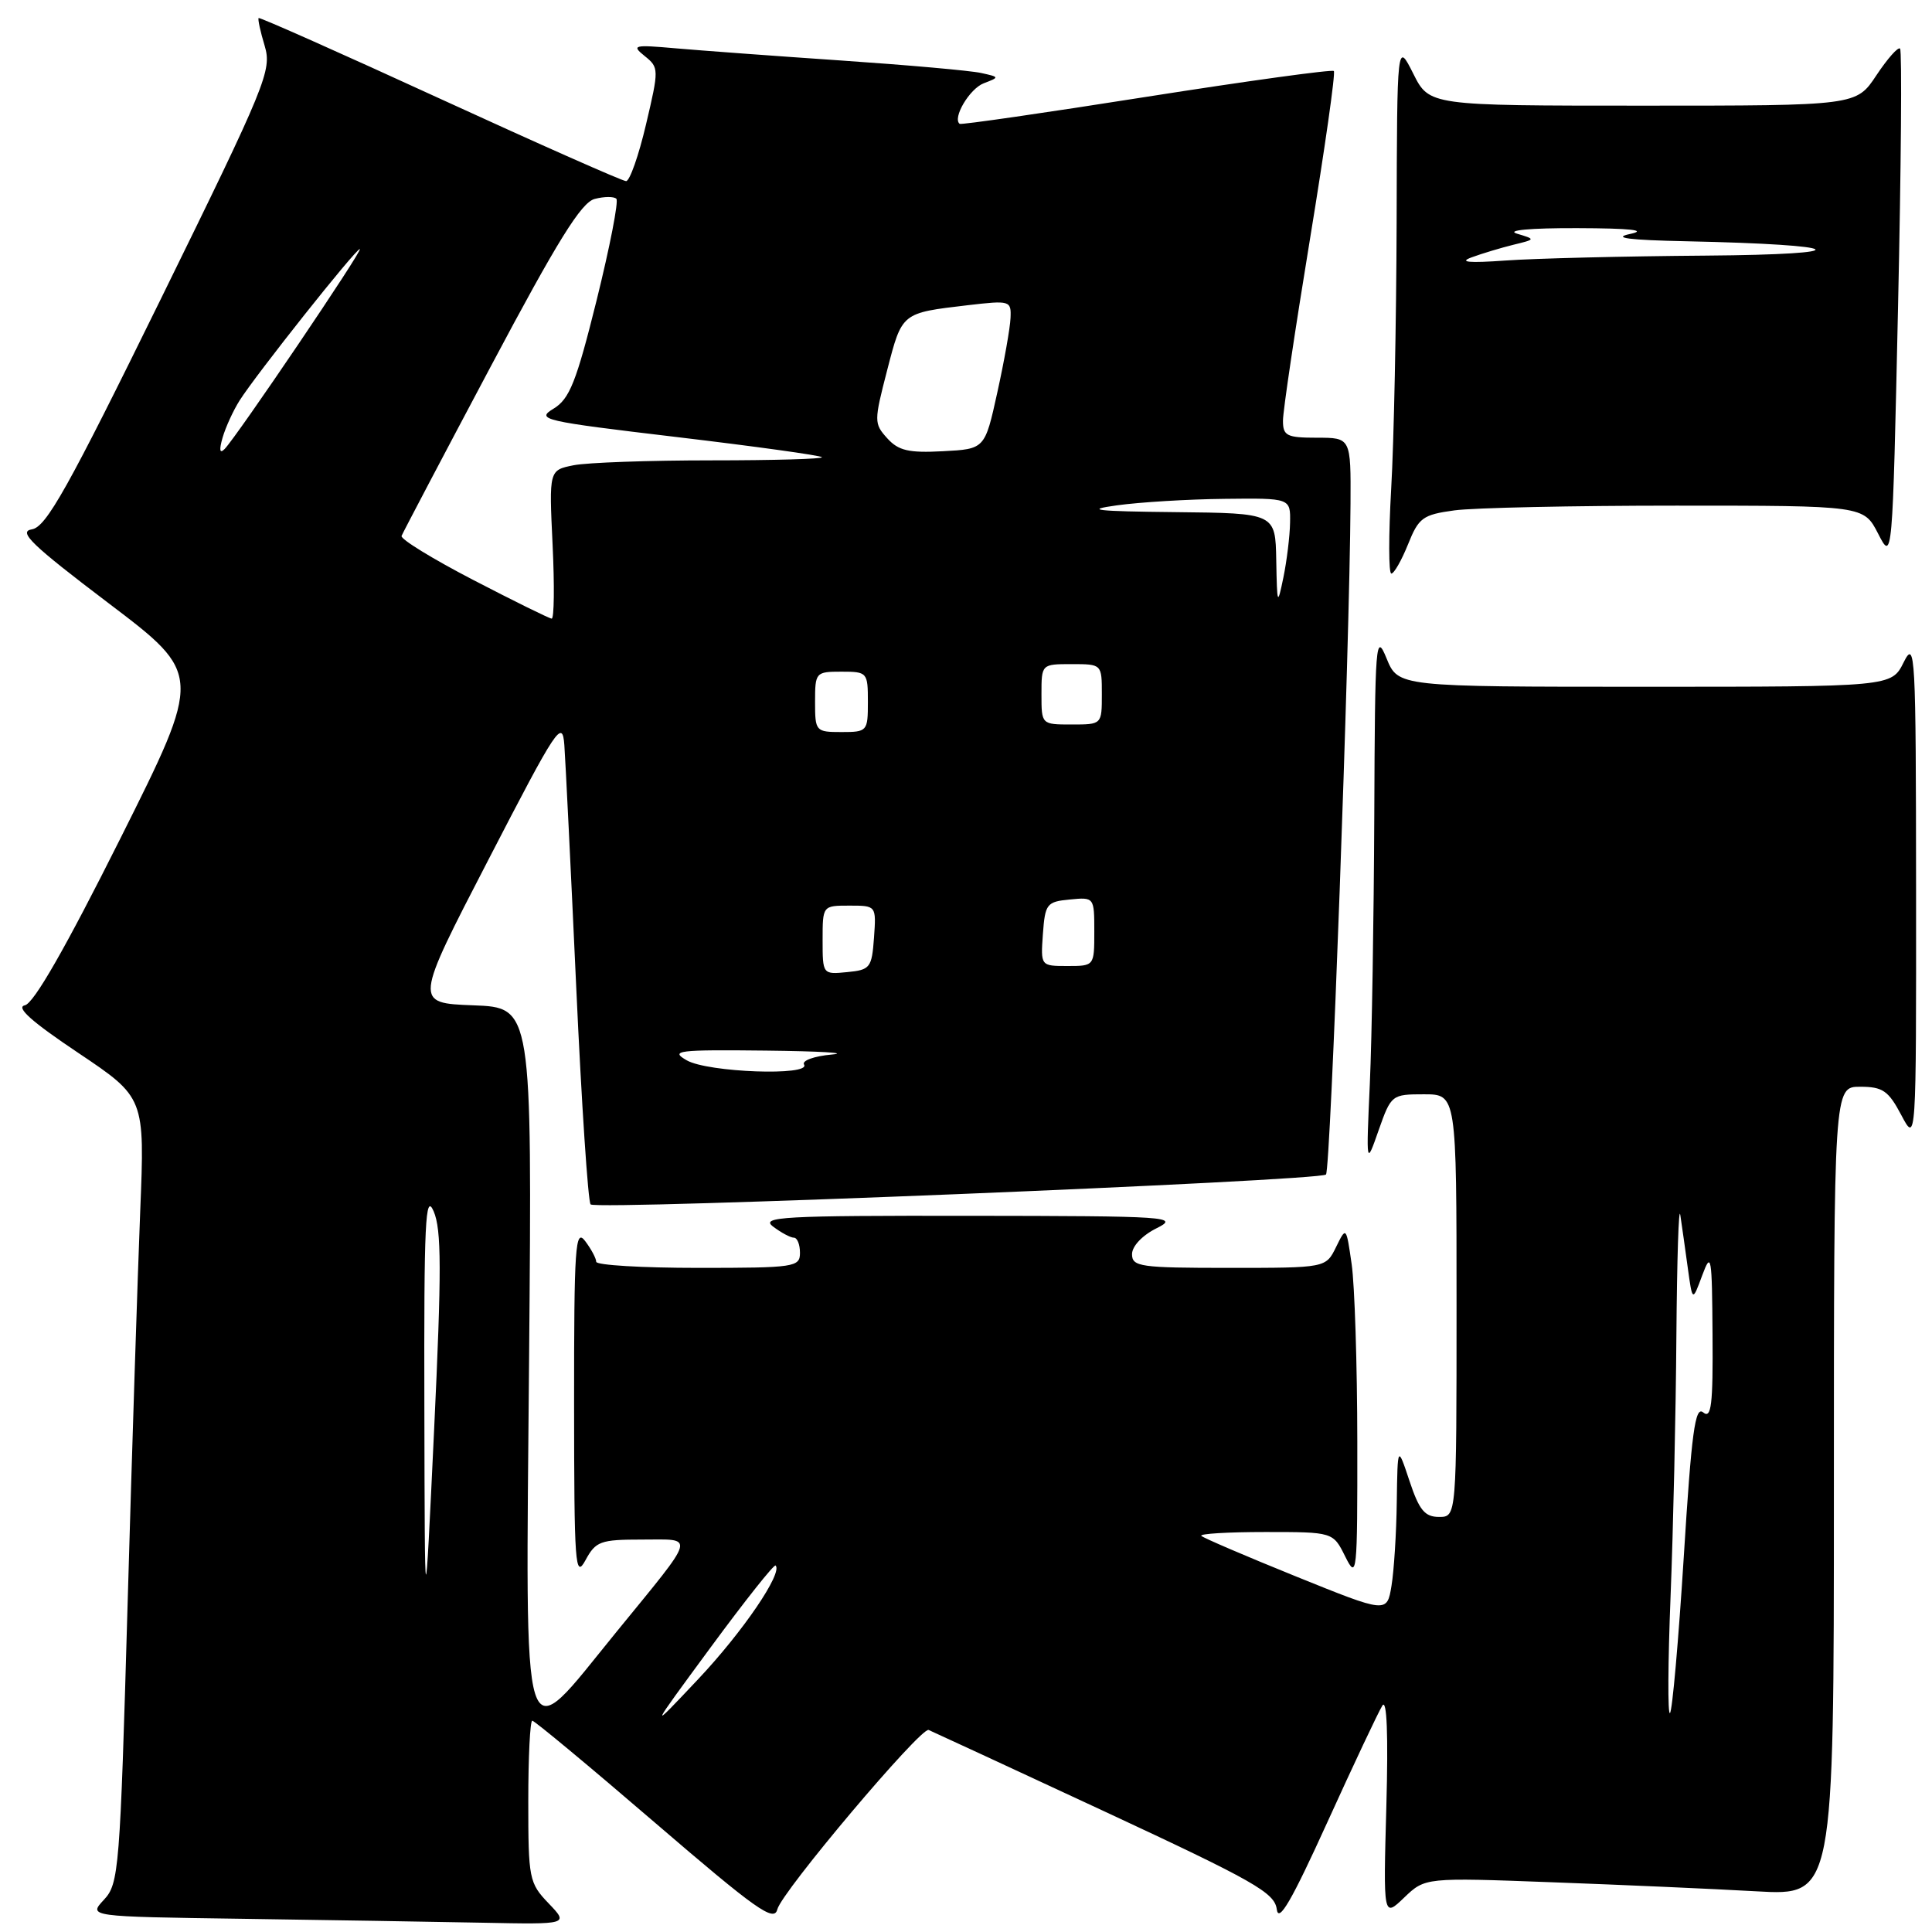 <?xml version="1.0" encoding="UTF-8" standalone="no"?>
<!DOCTYPE svg PUBLIC "-//W3C//DTD SVG 1.1//EN" "http://www.w3.org/Graphics/SVG/1.1/DTD/svg11.dtd" >
<svg xmlns="http://www.w3.org/2000/svg" xmlns:xlink="http://www.w3.org/1999/xlink" version="1.1" viewBox="0 0 256 256">
 <g >
 <path fill="currentColor"
d=" M 72.69 252.20 C 70.11 249.51 70.00 248.94 70.00 238.70 C 70.00 232.81 70.24 228.00 70.53 228.00 C 70.82 228.00 78.14 234.08 86.78 241.51 C 100.21 253.05 102.57 254.73 103.00 253.00 C 103.57 250.68 122.02 228.82 123.05 229.23 C 123.42 229.38 133.88 234.22 146.30 240.00 C 166.21 249.27 168.90 250.79 169.18 253.00 C 169.42 254.85 171.16 251.84 175.86 241.50 C 179.36 233.80 182.65 226.82 183.17 226.00 C 183.77 225.04 183.96 229.84 183.70 239.30 C 183.29 254.10 183.29 254.10 186.06 251.44 C 188.84 248.78 188.84 248.78 205.67 249.41 C 214.93 249.75 227.11 250.29 232.75 250.61 C 243.00 251.19 243.00 251.19 243.00 197.60 C 243.00 144.00 243.00 144.00 246.48 144.00 C 249.47 144.00 250.22 144.52 251.93 147.75 C 253.91 151.50 253.91 151.50 253.89 118.00 C 253.87 86.46 253.78 84.69 252.25 87.75 C 250.64 91.00 250.64 91.00 217.95 91.00 C 185.27 91.00 185.27 91.00 183.73 87.25 C 182.29 83.72 182.19 84.95 182.10 108.09 C 182.04 121.62 181.78 137.60 181.51 143.59 C 181.02 154.50 181.02 154.50 182.68 149.75 C 184.33 145.07 184.42 145.00 188.68 145.00 C 193.00 145.00 193.00 145.00 193.00 173.00 C 193.00 201.00 193.00 201.00 190.68 201.00 C 188.79 201.00 188.05 200.10 186.77 196.25 C 185.19 191.50 185.19 191.50 185.08 199.00 C 185.03 203.12 184.71 208.13 184.38 210.13 C 183.78 213.76 183.78 213.76 171.73 208.89 C 165.11 206.21 159.46 203.79 159.18 203.51 C 158.90 203.23 162.71 203.00 167.65 203.00 C 176.64 203.00 176.64 203.00 178.25 206.25 C 179.80 209.36 179.87 208.71 179.85 191.00 C 179.84 180.82 179.50 170.25 179.10 167.50 C 178.38 162.50 178.38 162.50 177.03 165.25 C 175.68 168.00 175.68 168.00 162.84 168.00 C 151.09 168.00 150.00 167.85 150.00 166.18 C 150.00 165.13 151.37 163.68 153.25 162.75 C 156.32 161.22 154.98 161.13 128.50 161.10 C 103.67 161.07 100.72 161.23 102.44 162.53 C 103.51 163.34 104.75 164.00 105.19 164.00 C 105.64 164.00 106.00 164.90 106.00 166.00 C 106.00 167.90 105.33 168.00 92.50 168.00 C 85.08 168.00 79.00 167.64 79.00 167.19 C 79.00 166.75 78.34 165.51 77.53 164.44 C 76.23 162.72 76.06 165.12 76.07 186.00 C 76.08 207.40 76.21 209.25 77.57 206.75 C 78.94 204.22 79.54 204.00 85.09 204.00 C 92.16 204.00 92.43 203.06 81.67 216.25 C 68.85 231.97 69.65 234.51 70.11 179.75 C 70.50 133.50 70.50 133.50 62.70 133.21 C 54.89 132.91 54.89 132.91 64.70 113.95 C 73.84 96.26 74.52 95.24 74.78 98.74 C 74.93 100.81 75.64 115.21 76.35 130.74 C 77.06 146.27 77.92 159.26 78.26 159.59 C 79.05 160.38 174.85 156.48 175.70 155.63 C 176.31 155.03 178.83 85.93 178.95 66.75 C 179.00 58.00 179.00 58.00 174.50 58.00 C 170.50 58.00 170.00 57.75 170.00 55.75 C 169.99 54.51 171.61 43.68 173.58 31.67 C 175.55 19.66 176.98 9.64 176.74 9.41 C 176.51 9.18 165.33 10.72 151.91 12.83 C 138.48 14.95 127.35 16.56 127.16 16.41 C 126.17 15.65 128.47 11.76 130.34 11.04 C 132.46 10.23 132.46 10.21 130.00 9.67 C 128.62 9.36 120.30 8.62 111.50 8.02 C 102.70 7.42 92.80 6.69 89.50 6.40 C 83.95 5.91 83.64 5.99 85.43 7.43 C 87.32 8.95 87.33 9.16 85.60 16.49 C 84.63 20.62 83.44 24.00 82.96 24.00 C 82.49 24.00 71.39 19.08 58.31 13.08 C 45.22 7.07 34.40 2.26 34.27 2.39 C 34.14 2.53 34.50 4.18 35.07 6.07 C 36.04 9.32 35.33 11.07 21.30 39.64 C 8.98 64.73 6.12 69.85 4.22 70.14 C 2.36 70.44 4.19 72.20 14.39 79.93 C 26.83 89.36 26.83 89.36 15.95 111.10 C 8.69 125.60 4.48 132.96 3.29 133.21 C 2.05 133.47 4.24 135.41 10.35 139.50 C 19.19 145.43 19.19 145.43 18.58 160.46 C 18.25 168.73 17.49 192.15 16.91 212.50 C 15.90 247.83 15.76 249.60 13.77 251.73 C 11.69 253.96 11.69 253.96 32.10 254.25 C 43.32 254.41 57.65 254.65 63.94 254.77 C 75.37 255.00 75.37 255.00 72.69 252.20 Z  M 186.57 72.13 C 187.98 68.60 188.52 68.20 192.70 67.63 C 195.22 67.28 208.46 67.00 222.12 67.00 C 246.95 67.00 246.95 67.00 248.86 70.71 C 250.76 74.42 250.76 74.42 251.50 40.67 C 251.91 22.10 252.03 6.70 251.77 6.44 C 251.51 6.17 250.10 7.77 248.63 9.98 C 245.97 14.00 245.97 14.00 217.68 14.00 C 189.39 14.00 189.39 14.00 187.26 9.75 C 185.12 5.50 185.12 5.50 185.06 29.50 C 185.02 42.70 184.70 58.56 184.34 64.75 C 183.99 70.94 183.99 76.00 184.36 76.00 C 184.72 76.00 185.71 74.26 186.57 72.13 Z  M 94.16 218.29 C 98.70 212.12 102.57 207.24 102.77 207.44 C 103.75 208.41 98.42 216.23 92.51 222.50 C 85.91 229.50 85.91 229.50 94.16 218.29 Z  M 221.36 211.50 C 221.71 202.70 222.06 187.18 222.13 177.00 C 222.21 166.82 222.44 159.62 222.65 161.00 C 222.86 162.38 223.30 165.53 223.64 168.00 C 224.26 172.50 224.26 172.50 225.55 169.00 C 226.75 165.77 226.85 166.38 226.92 176.87 C 226.99 186.17 226.76 188.05 225.68 187.15 C 224.61 186.26 224.14 189.77 223.11 206.27 C 222.41 217.39 221.59 226.72 221.28 226.99 C 220.97 227.27 221.01 220.30 221.36 211.50 Z  M 56.23 186.50 C 56.17 161.94 56.36 157.96 57.46 160.50 C 58.51 162.94 58.52 168.34 57.52 189.50 C 56.29 215.50 56.29 215.50 56.23 186.50 Z  M 91.00 140.50 C 88.74 139.21 89.77 139.08 101.50 139.21 C 108.65 139.29 112.58 139.52 110.23 139.73 C 107.88 139.94 106.22 140.54 106.54 141.06 C 107.49 142.60 93.81 142.11 91.00 140.50 Z  M 109.00 124.56 C 109.00 120.00 109.00 120.00 112.56 120.00 C 116.11 120.00 116.11 120.00 115.81 124.25 C 115.52 128.24 115.30 128.52 112.25 128.81 C 109.01 129.13 109.00 129.11 109.00 124.56 Z  M 138.19 123.75 C 138.48 119.76 138.70 119.48 141.75 119.19 C 144.99 118.87 145.00 118.89 145.00 123.44 C 145.00 128.00 145.00 128.00 141.44 128.00 C 137.89 128.00 137.89 128.00 138.19 123.75 Z  M 108.00 93.00 C 108.00 89.10 108.08 89.00 111.50 89.00 C 114.92 89.00 115.00 89.10 115.00 93.00 C 115.00 96.90 114.92 97.00 111.50 97.00 C 108.08 97.00 108.00 96.90 108.00 93.00 Z  M 138.00 92.00 C 138.00 88.00 138.00 88.00 142.00 88.00 C 146.00 88.00 146.00 88.00 146.00 92.00 C 146.00 96.00 146.00 96.00 142.00 96.00 C 138.00 96.00 138.00 96.00 138.00 92.00 Z  M 62.71 76.85 C 57.32 74.05 53.04 71.43 53.21 71.01 C 53.37 70.60 58.67 60.52 65.00 48.61 C 73.88 31.88 77.02 26.82 78.80 26.36 C 80.06 26.03 81.35 26.02 81.67 26.34 C 81.99 26.66 80.81 32.70 79.06 39.77 C 76.36 50.63 75.47 52.86 73.35 54.15 C 70.97 55.59 71.89 55.80 89.66 57.91 C 100.01 59.14 108.68 60.34 108.91 60.58 C 109.14 60.81 102.56 61.00 94.29 61.00 C 86.02 61.00 77.79 61.29 76.00 61.65 C 72.75 62.30 72.75 62.30 73.22 72.15 C 73.48 77.57 73.43 81.98 73.10 81.97 C 72.77 81.95 68.09 79.64 62.71 76.85 Z  M 169.11 74.25 C 169.00 68.00 169.00 68.00 155.75 67.86 C 145.13 67.75 143.59 67.57 148.00 66.96 C 151.03 66.54 157.44 66.15 162.25 66.10 C 171.00 66.00 171.00 66.00 170.94 69.25 C 170.91 71.04 170.51 74.30 170.06 76.50 C 169.27 80.32 169.22 80.22 169.11 74.25 Z  M 29.49 58.00 C 29.89 56.62 30.90 54.41 31.74 53.08 C 33.92 49.63 47.12 33.00 47.68 33.00 C 48.19 33.00 31.37 57.86 29.76 59.50 C 29.11 60.16 29.02 59.64 29.49 58.00 Z  M 117.56 58.07 C 115.80 56.12 115.80 55.83 117.56 49.03 C 119.54 41.39 119.43 41.48 128.25 40.44 C 133.84 39.79 134.00 39.84 133.90 42.13 C 133.85 43.44 133.06 47.88 132.15 52.00 C 130.50 59.50 130.50 59.50 124.94 59.79 C 120.41 60.03 119.05 59.72 117.56 58.07 Z  M 195.00 34.10 C 196.38 33.59 198.85 32.85 200.50 32.44 C 203.50 31.71 203.50 31.71 201.00 30.96 C 199.52 30.51 202.76 30.21 209.00 30.23 C 216.07 30.25 218.36 30.50 216.00 31.00 C 213.55 31.52 215.80 31.81 223.50 31.97 C 244.93 32.42 246.64 33.71 226.00 33.87 C 215.28 33.95 203.35 34.24 199.50 34.52 C 194.59 34.87 193.25 34.74 195.00 34.10 Z "/>
</g>
</svg>